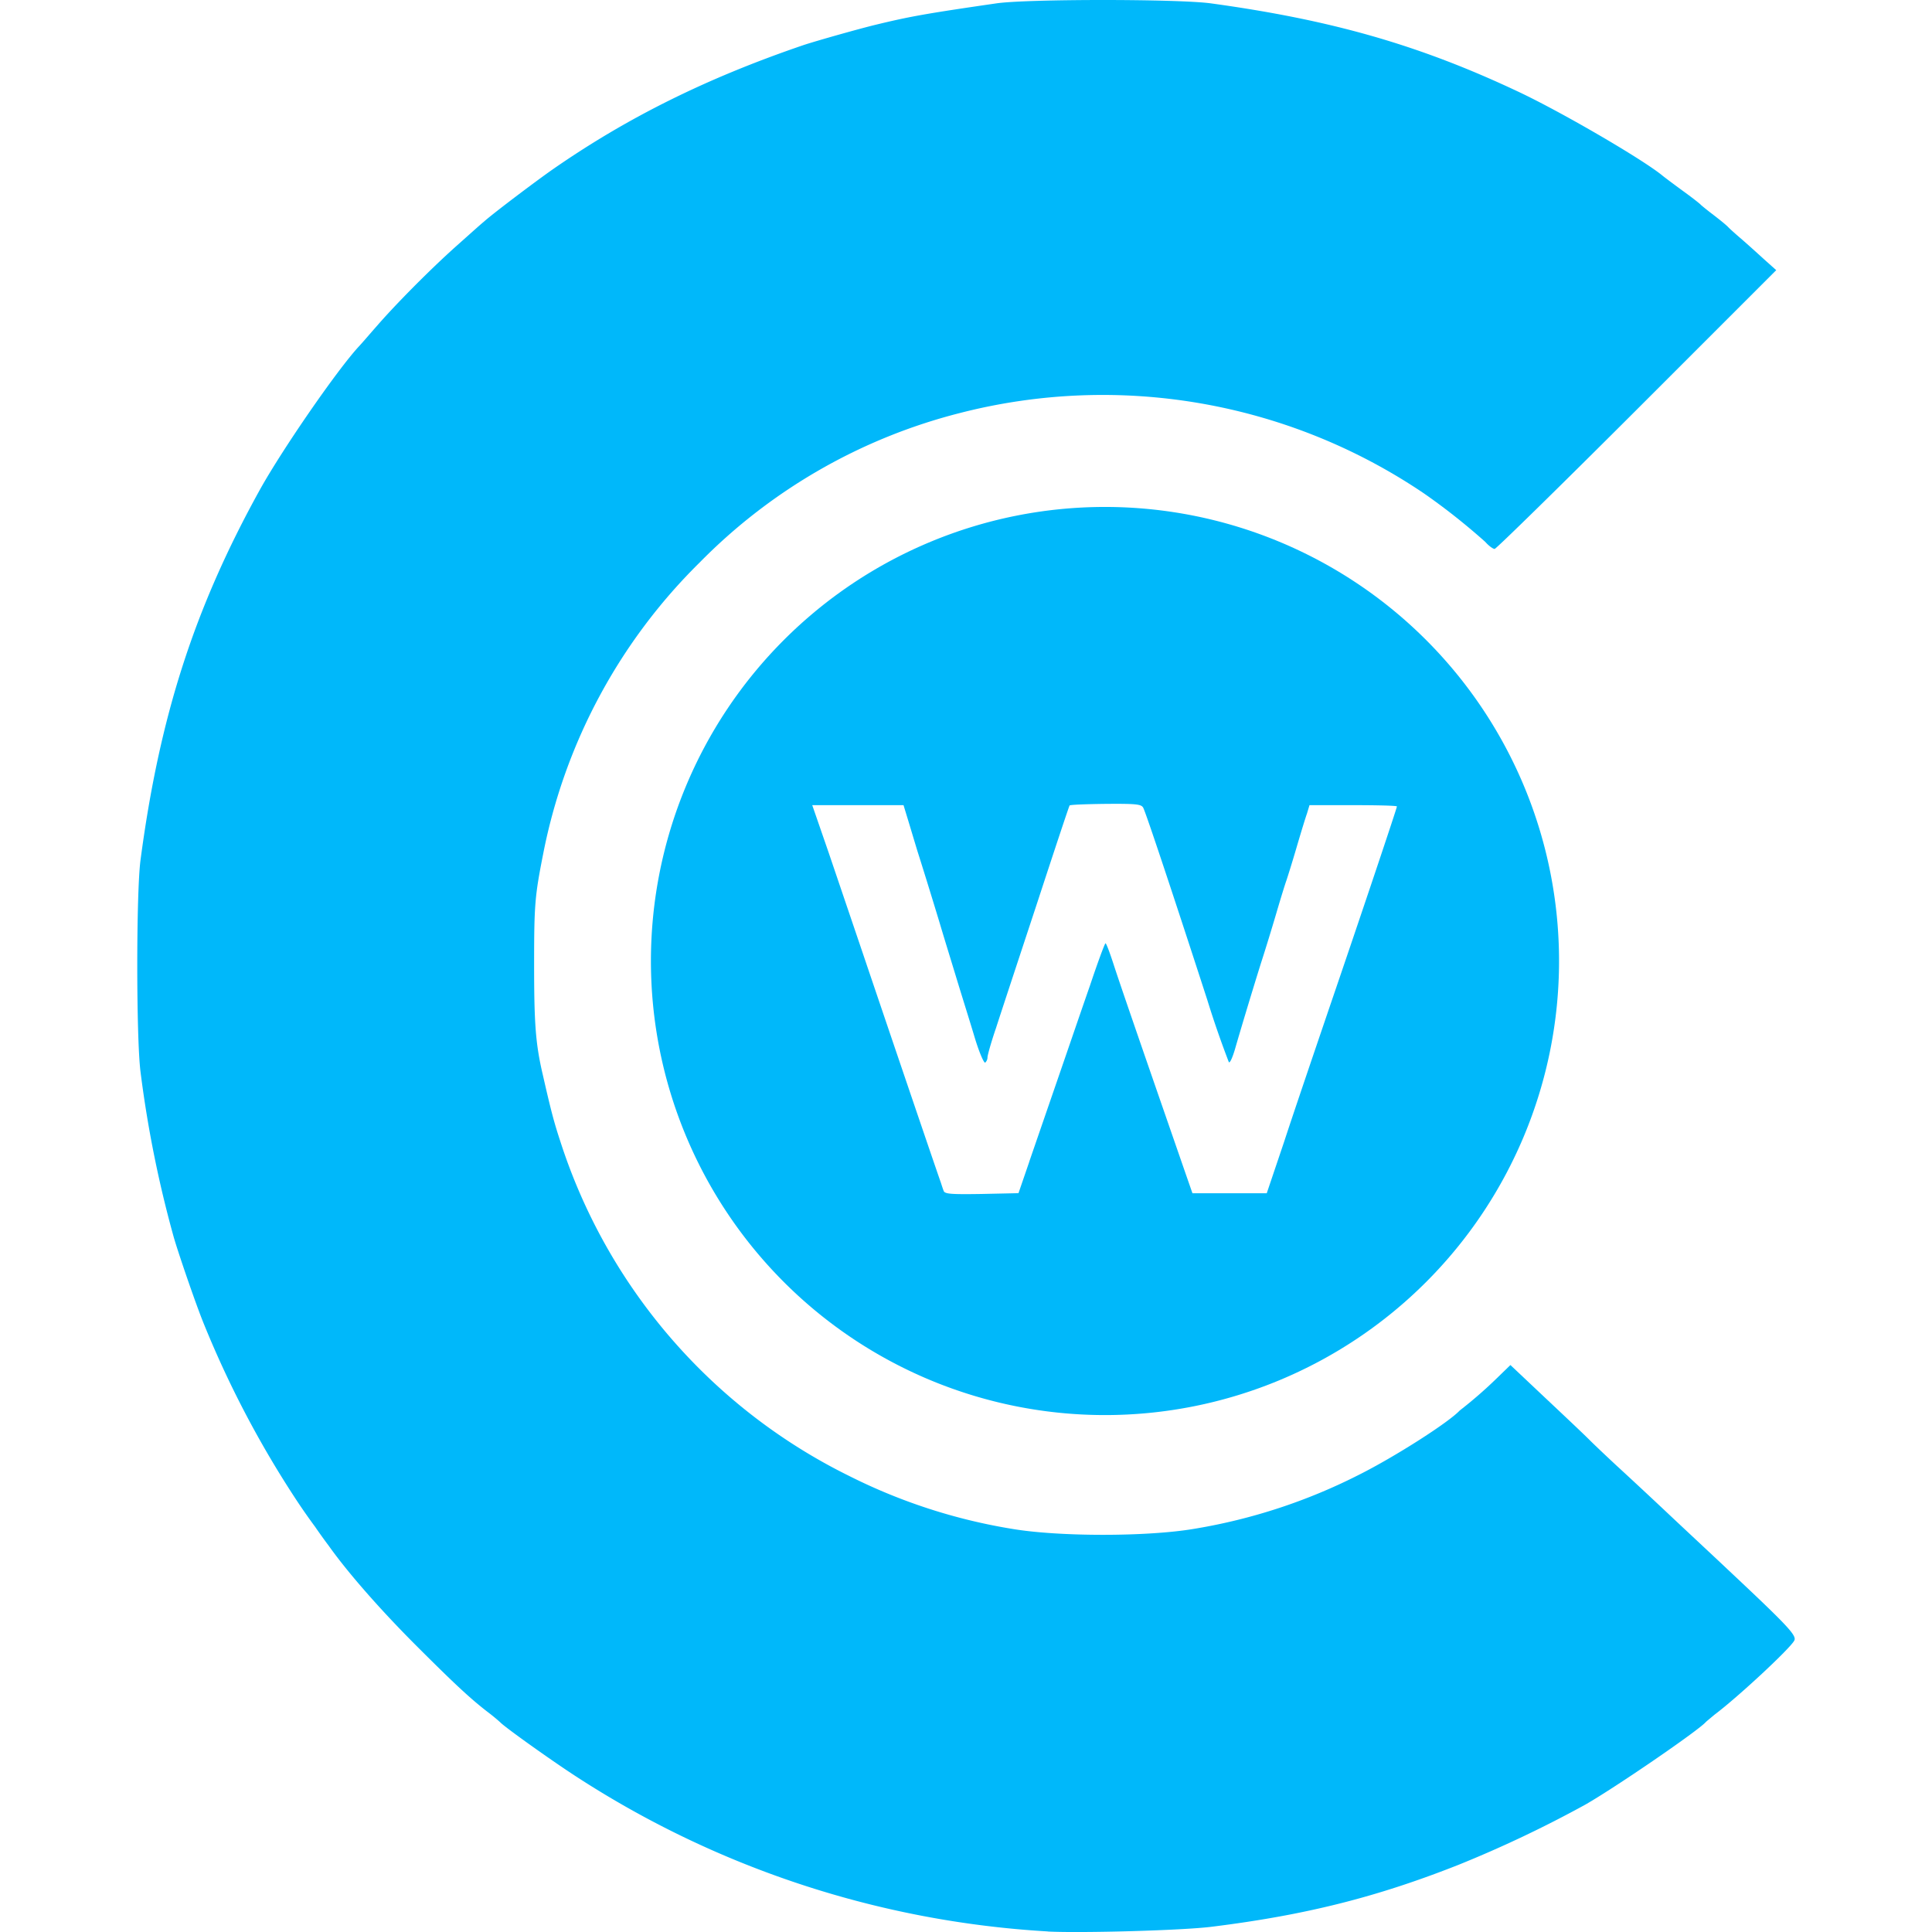 <svg xmlns="http://www.w3.org/2000/svg" viewBox="0 0 24 24" width="32" height="32" fill="none"><path fill="#00B8FA" d="M13.016 23.993a12.026 12.026 0 0 1-5.913-1.96c-.325-.215-.843-.586-.89-.639a2.44 2.44 0 0 0-.156-.128c-.218-.168-.418-.356-.858-.795-.458-.456-.87-.924-1.114-1.267a7.03 7.03 0 0 1-.171-.238 7.758 7.758 0 0 1-.268-.387 12.565 12.565 0 0 1-1.114-2.134c-.103-.252-.331-.92-.378-1.092a14.331 14.331 0 0 1-.409-2.043c-.053-.431-.053-2.21 0-2.622.237-1.794.671-3.135 1.482-4.602.275-.496.955-1.482 1.227-1.778.034-.035.137-.156.234-.266.25-.287.686-.724.995-.998.144-.128.29-.26.328-.29.103-.094.64-.5.858-.652.93-.646 1.916-1.133 3.104-1.539.147-.05.721-.212.92-.259.413-.1.622-.137 1.483-.262.38-.056 2.262-.056 2.668 0 1.497.206 2.58.515 3.806 1.092.528.247 1.536.833 1.795 1.042.018.016.13.1.25.188.121.087.224.168.233.18.01.01.078.066.156.125.078.06.163.128.188.156.024.025.102.094.171.153.069.06.19.169.272.244l.15.134-1.732 1.732c-.952.951-1.748 1.731-1.766 1.731-.02 0-.072-.037-.116-.087a8.028 8.028 0 0 0-.761-.602 7.122 7.122 0 0 0-5.767-.999 6.92 6.92 0 0 0-3.232 1.857 6.953 6.953 0 0 0-1.944 3.622c-.103.522-.112.628-.112 1.373 0 .734.018.986.109 1.373.103.453.14.59.218.827a7.038 7.038 0 0 0 3.589 4.153 7.007 7.007 0 0 0 2.015.655c.584.1 1.688.1 2.272 0a7.038 7.038 0 0 0 2.05-.674c.434-.218 1.101-.642 1.245-.795a5.448 5.448 0 0 0 .462-.402l.168-.163.424.4c.235.221.49.461.568.54.078.077.228.218.328.311.103.094.406.375.67.624.266.25.581.543.7.656.761.714.87.83.836.892-.05.097-.696.699-.99.92-.049.041-.099.082-.108.091-.088.103-1.111.805-1.498 1.027a14.75 14.75 0 0 1-1.576.748c-1.02.403-1.903.624-3.058.768-.362.047-1.631.081-2.043.06Z"/><path fill="#00B8FA" d="M19.367 11.938a5.64 5.64 0 1 1-11.281 0 5.64 5.64 0 0 1 11.281 0Zm-6.582 2.495.355-1.03c.122-.353.3-.874.4-1.16.097-.29.184-.525.193-.525.01 0 .053.116.1.26.072.224.334.982.693 2.018l.2.577.087.25h.923l.216-.64c.115-.352.368-1.095.558-1.654.387-1.132.843-2.49.843-2.511 0-.01-.244-.016-.543-.016h-.543l-.031.103c-.019.053-.078.246-.131.427-.053.181-.11.362-.125.406-.016.044-.072.225-.125.406-.053.18-.137.455-.187.608-.128.409-.268.877-.328 1.086-.031.103-.062.172-.075.156a12.117 12.117 0 0 1-.268-.774c-.415-1.28-.764-2.33-.796-2.387-.025-.043-.084-.05-.465-.047-.243.003-.443.01-.449.02-.006.005-.19.56-.409 1.229-.221.67-.449 1.36-.505 1.535-.06.174-.106.34-.106.365a.091.091 0 0 1-.028.065c-.016.01-.075-.128-.128-.302-.053-.178-.153-.496-.219-.712-.065-.215-.165-.537-.218-.717-.112-.369-.2-.653-.28-.905l-.11-.365-.06-.197H10.09l.203.587.415 1.223c.174.515.901 2.658.98 2.88.009.028.024.075.034.1.012.04.084.046.47.04l.46-.01.134-.39Z"/></svg>
